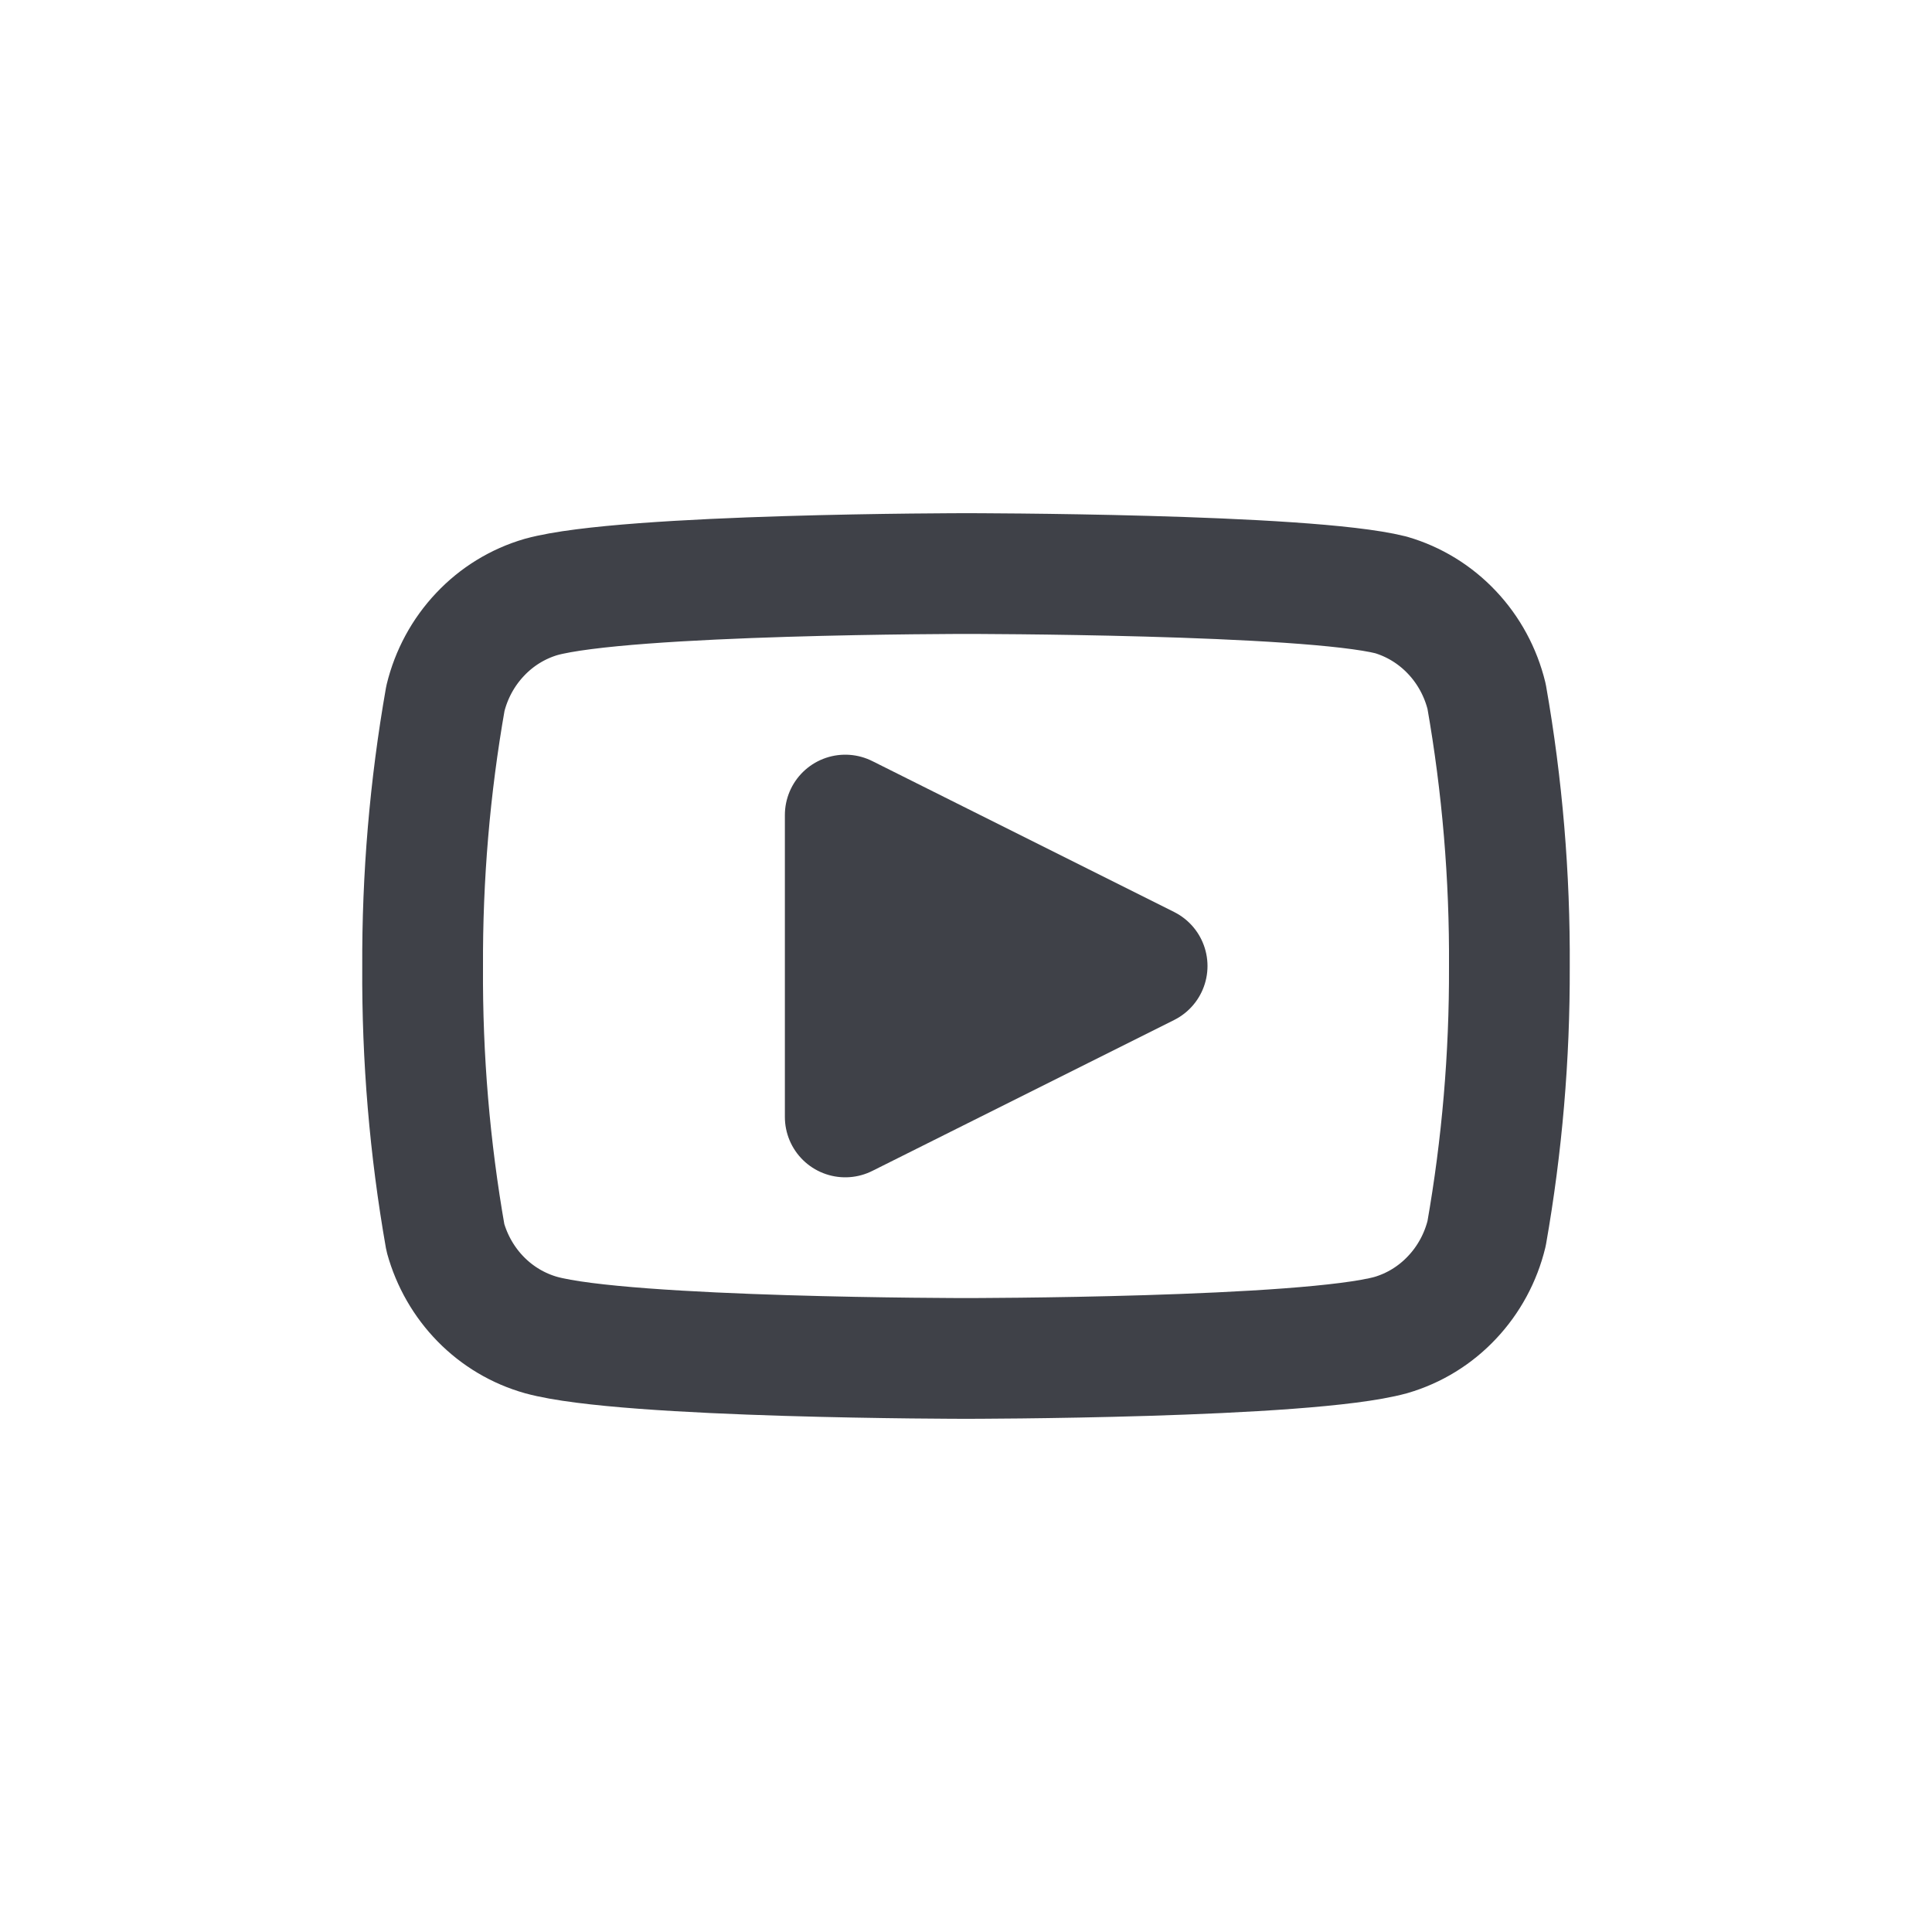 <svg width="32" height="32" viewBox="0 0 32 32" fill="none" xmlns="http://www.w3.org/2000/svg">
<path d="M24.623 11.535C24.526 11.136 24.328 10.77 24.049 10.475C23.771 10.18 23.421 9.965 23.036 9.853C21.629 9.5 16 9.5 16 9.5C16 9.5 10.371 9.5 8.964 9.887C8.579 9.999 8.229 10.213 7.951 10.509C7.672 10.804 7.474 11.169 7.377 11.569C7.119 13.036 6.993 14.525 7 16.017C6.991 17.52 7.117 19.02 7.377 20.499C7.484 20.885 7.686 21.237 7.964 21.52C8.242 21.803 8.587 22.007 8.964 22.113C10.371 22.5 16 22.5 16 22.5C16 22.5 21.629 22.5 23.036 22.113C23.421 22.001 23.771 21.787 24.049 21.491C24.328 21.196 24.526 20.831 24.623 20.431C24.879 18.975 25.005 17.497 25 16.017C25.009 14.514 24.883 13.014 24.623 11.535V11.535Z" stroke="#3F4148" stroke-width="2" stroke-linecap="round" stroke-linejoin="round"/>
<path d="M14 18.5L19 16L14 13.5V18.5Z" fill="#3F4148" stroke="#3F4148" stroke-width="2" stroke-linecap="round" stroke-linejoin="round"/>
</svg>
